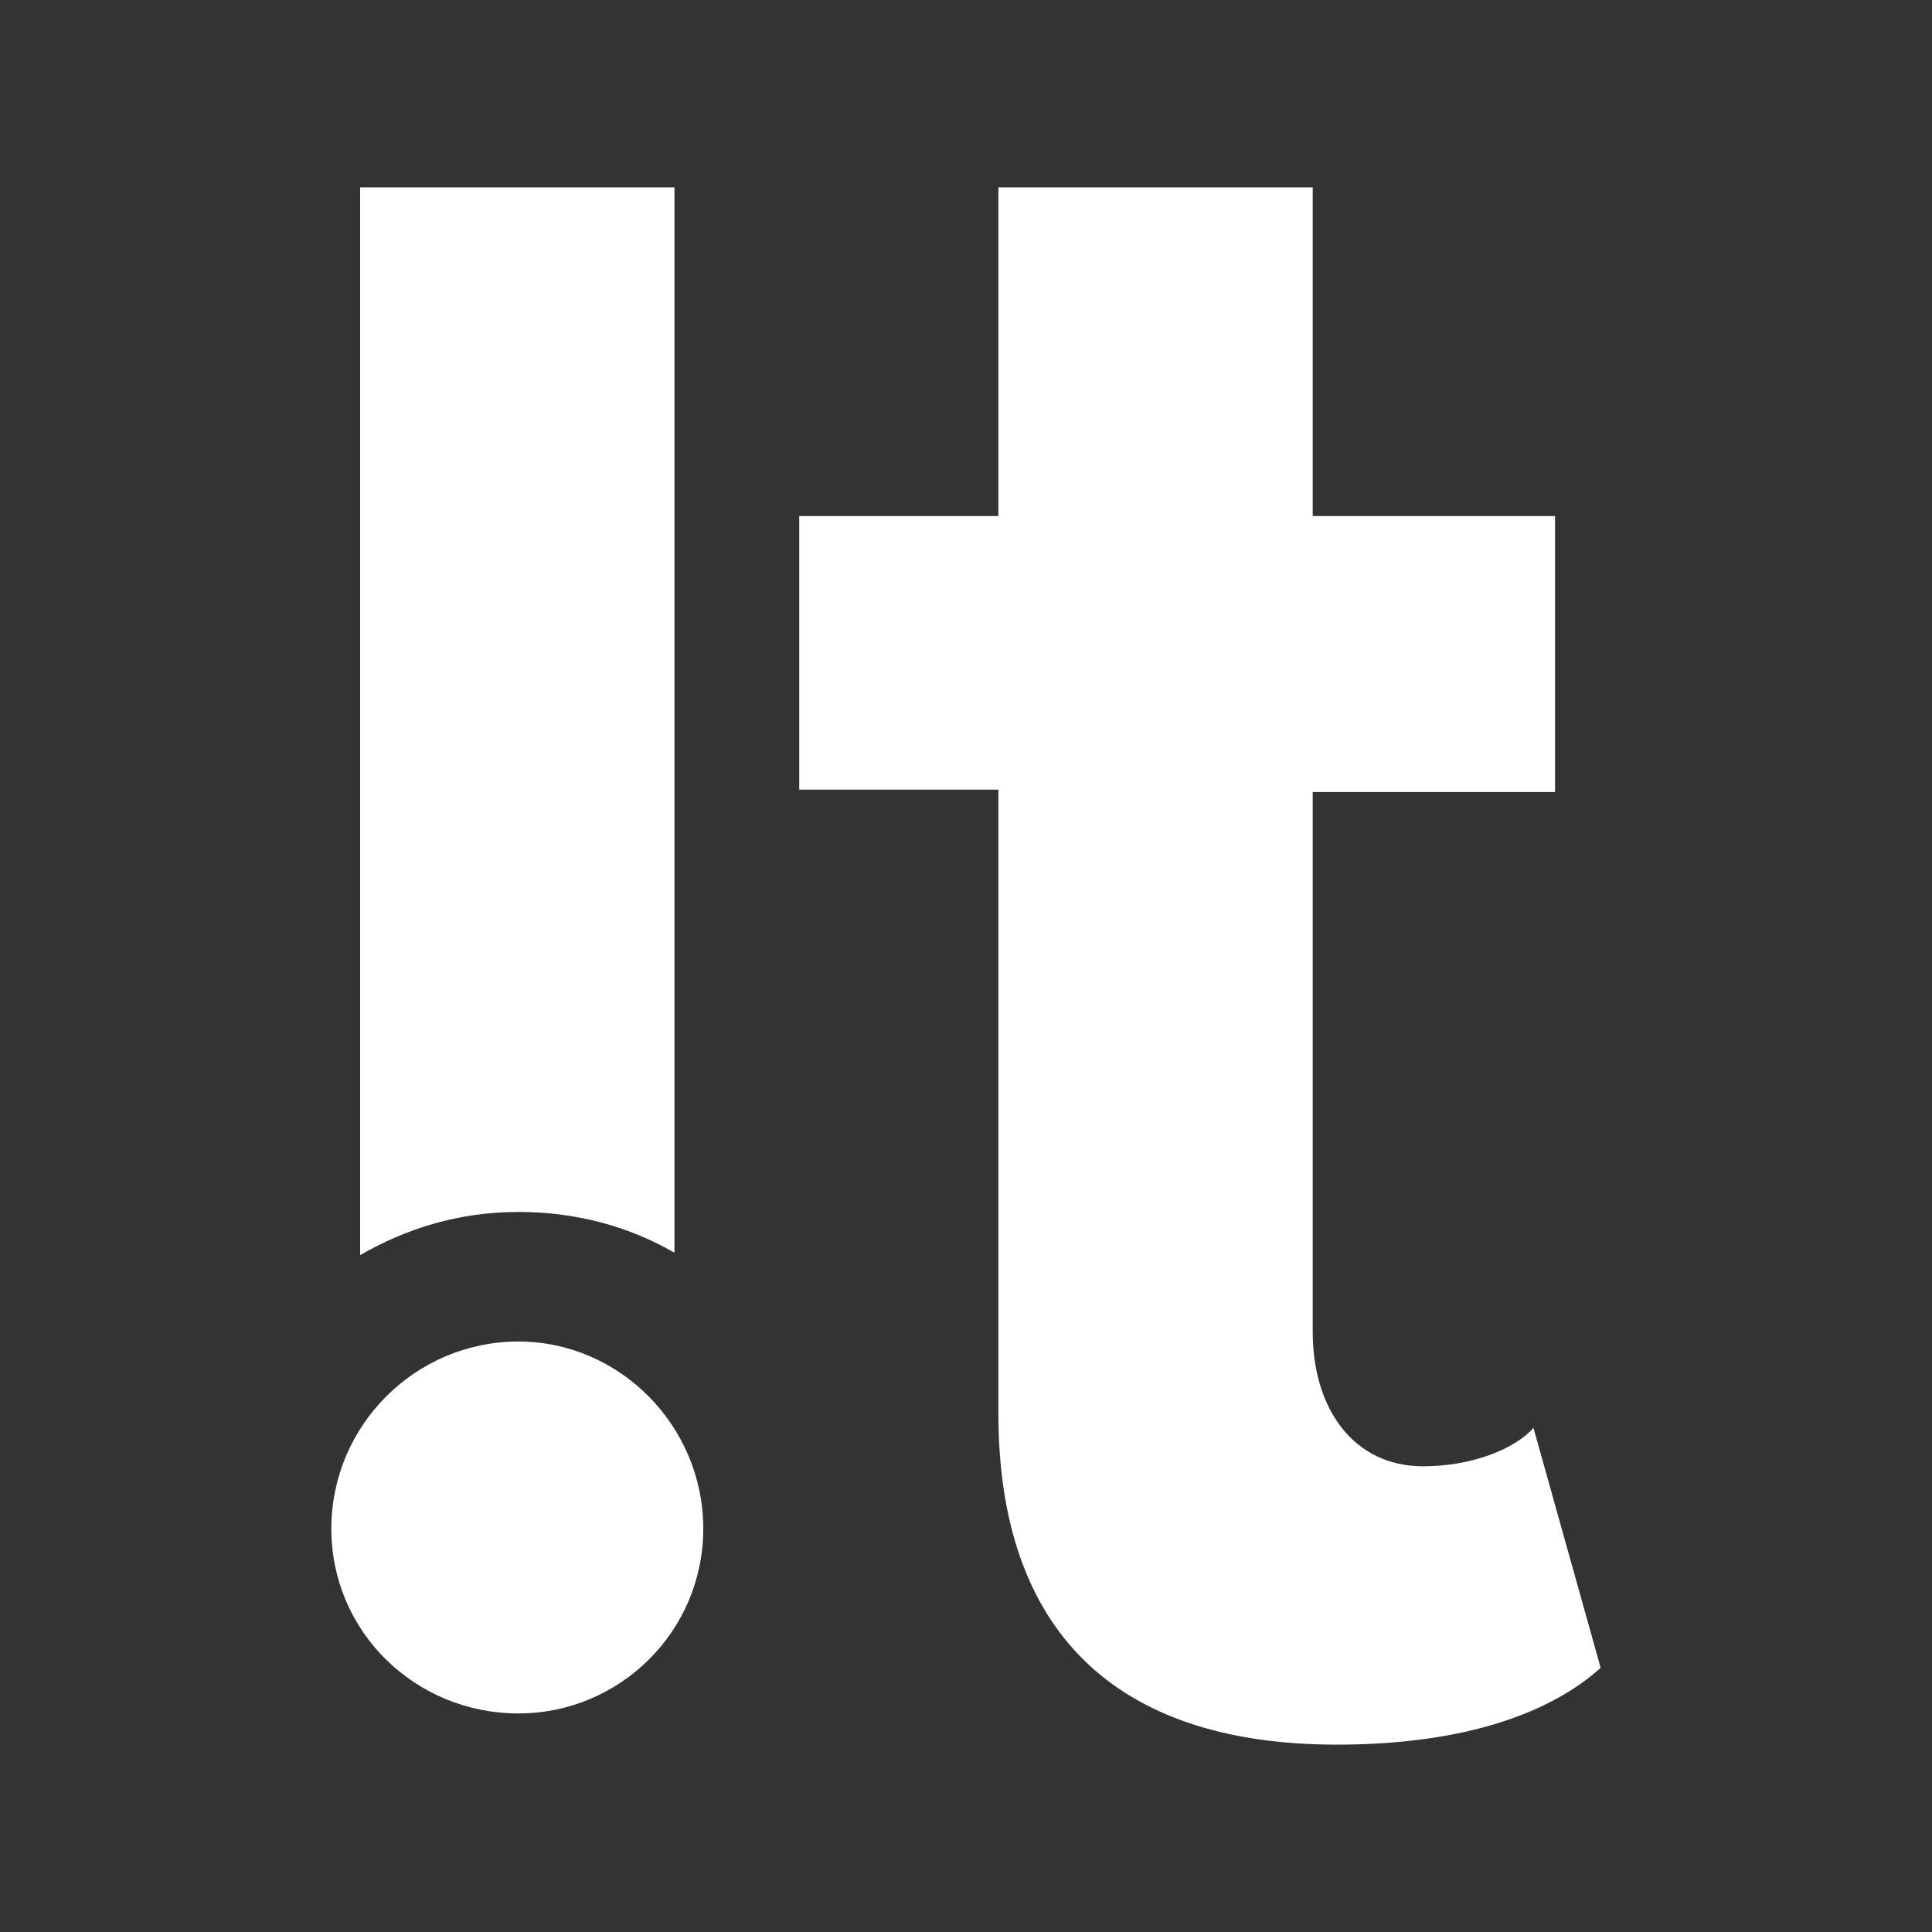 <?xml version="1.0" standalone="no"?>
<!DOCTYPE svg PUBLIC "-//W3C//DTD SVG 1.1//EN" "http://www.w3.org/Graphics/SVG/1.1/DTD/svg11.dtd">
<svg width="500px" height="500px" version="1.1" xmlns="http://www.w3.org/2000/svg" xmlns:xlink="http://www.w3.org/1999/xlink" xml:space="preserve" style="fill-rule:evenodd;clip-rule:evenodd;stroke-linejoin:round;stroke-miterlimit:1.414;">
    <rect width="100%" height="100%" fill="#333333" stroke="none"/>
    <g>
        <g id="Layer1">
            <g>
                <g id="Shape">
                    <path d="M134.187,313.651C149.09,313.651 162.752,317.377 174.551,324.207L174.551,48.491L93.202,48.491L93.202,324.828C105,317.998 118.662,313.651 134.187,313.651Z" style="fill:white;"/>
                    <path d="M182.002,395.621C182.002,422.323 160.268,443.436 134.187,443.436C107.484,443.436 85.75,422.323 85.75,395.621C85.75,368.918 107.484,347.184 134.187,347.184C160.268,347.184 182.002,368.918 182.002,395.621Z" style="fill:white;"/>
                </g>
                <g id="Shape1">
                    <path d="M258.383,365.813L258.383,204.358L206.842,204.358L206.842,133.566L258.383,133.566L258.383,48.491L339.732,48.491L339.732,133.566L402.451,133.566L402.451,204.979L339.732,204.979L339.732,344.7C339.732,364.571 350.289,379.475 368.297,379.475C380.717,379.475 391.895,375.128 396.862,369.539L414.25,431.638C401.83,442.815 380.096,451.509 345.942,451.509C288.19,451.509 258.383,421.702 258.383,365.813Z" style="fill:white;"/>
                </g>
            </g>
        </g>
    </g>
</svg>
